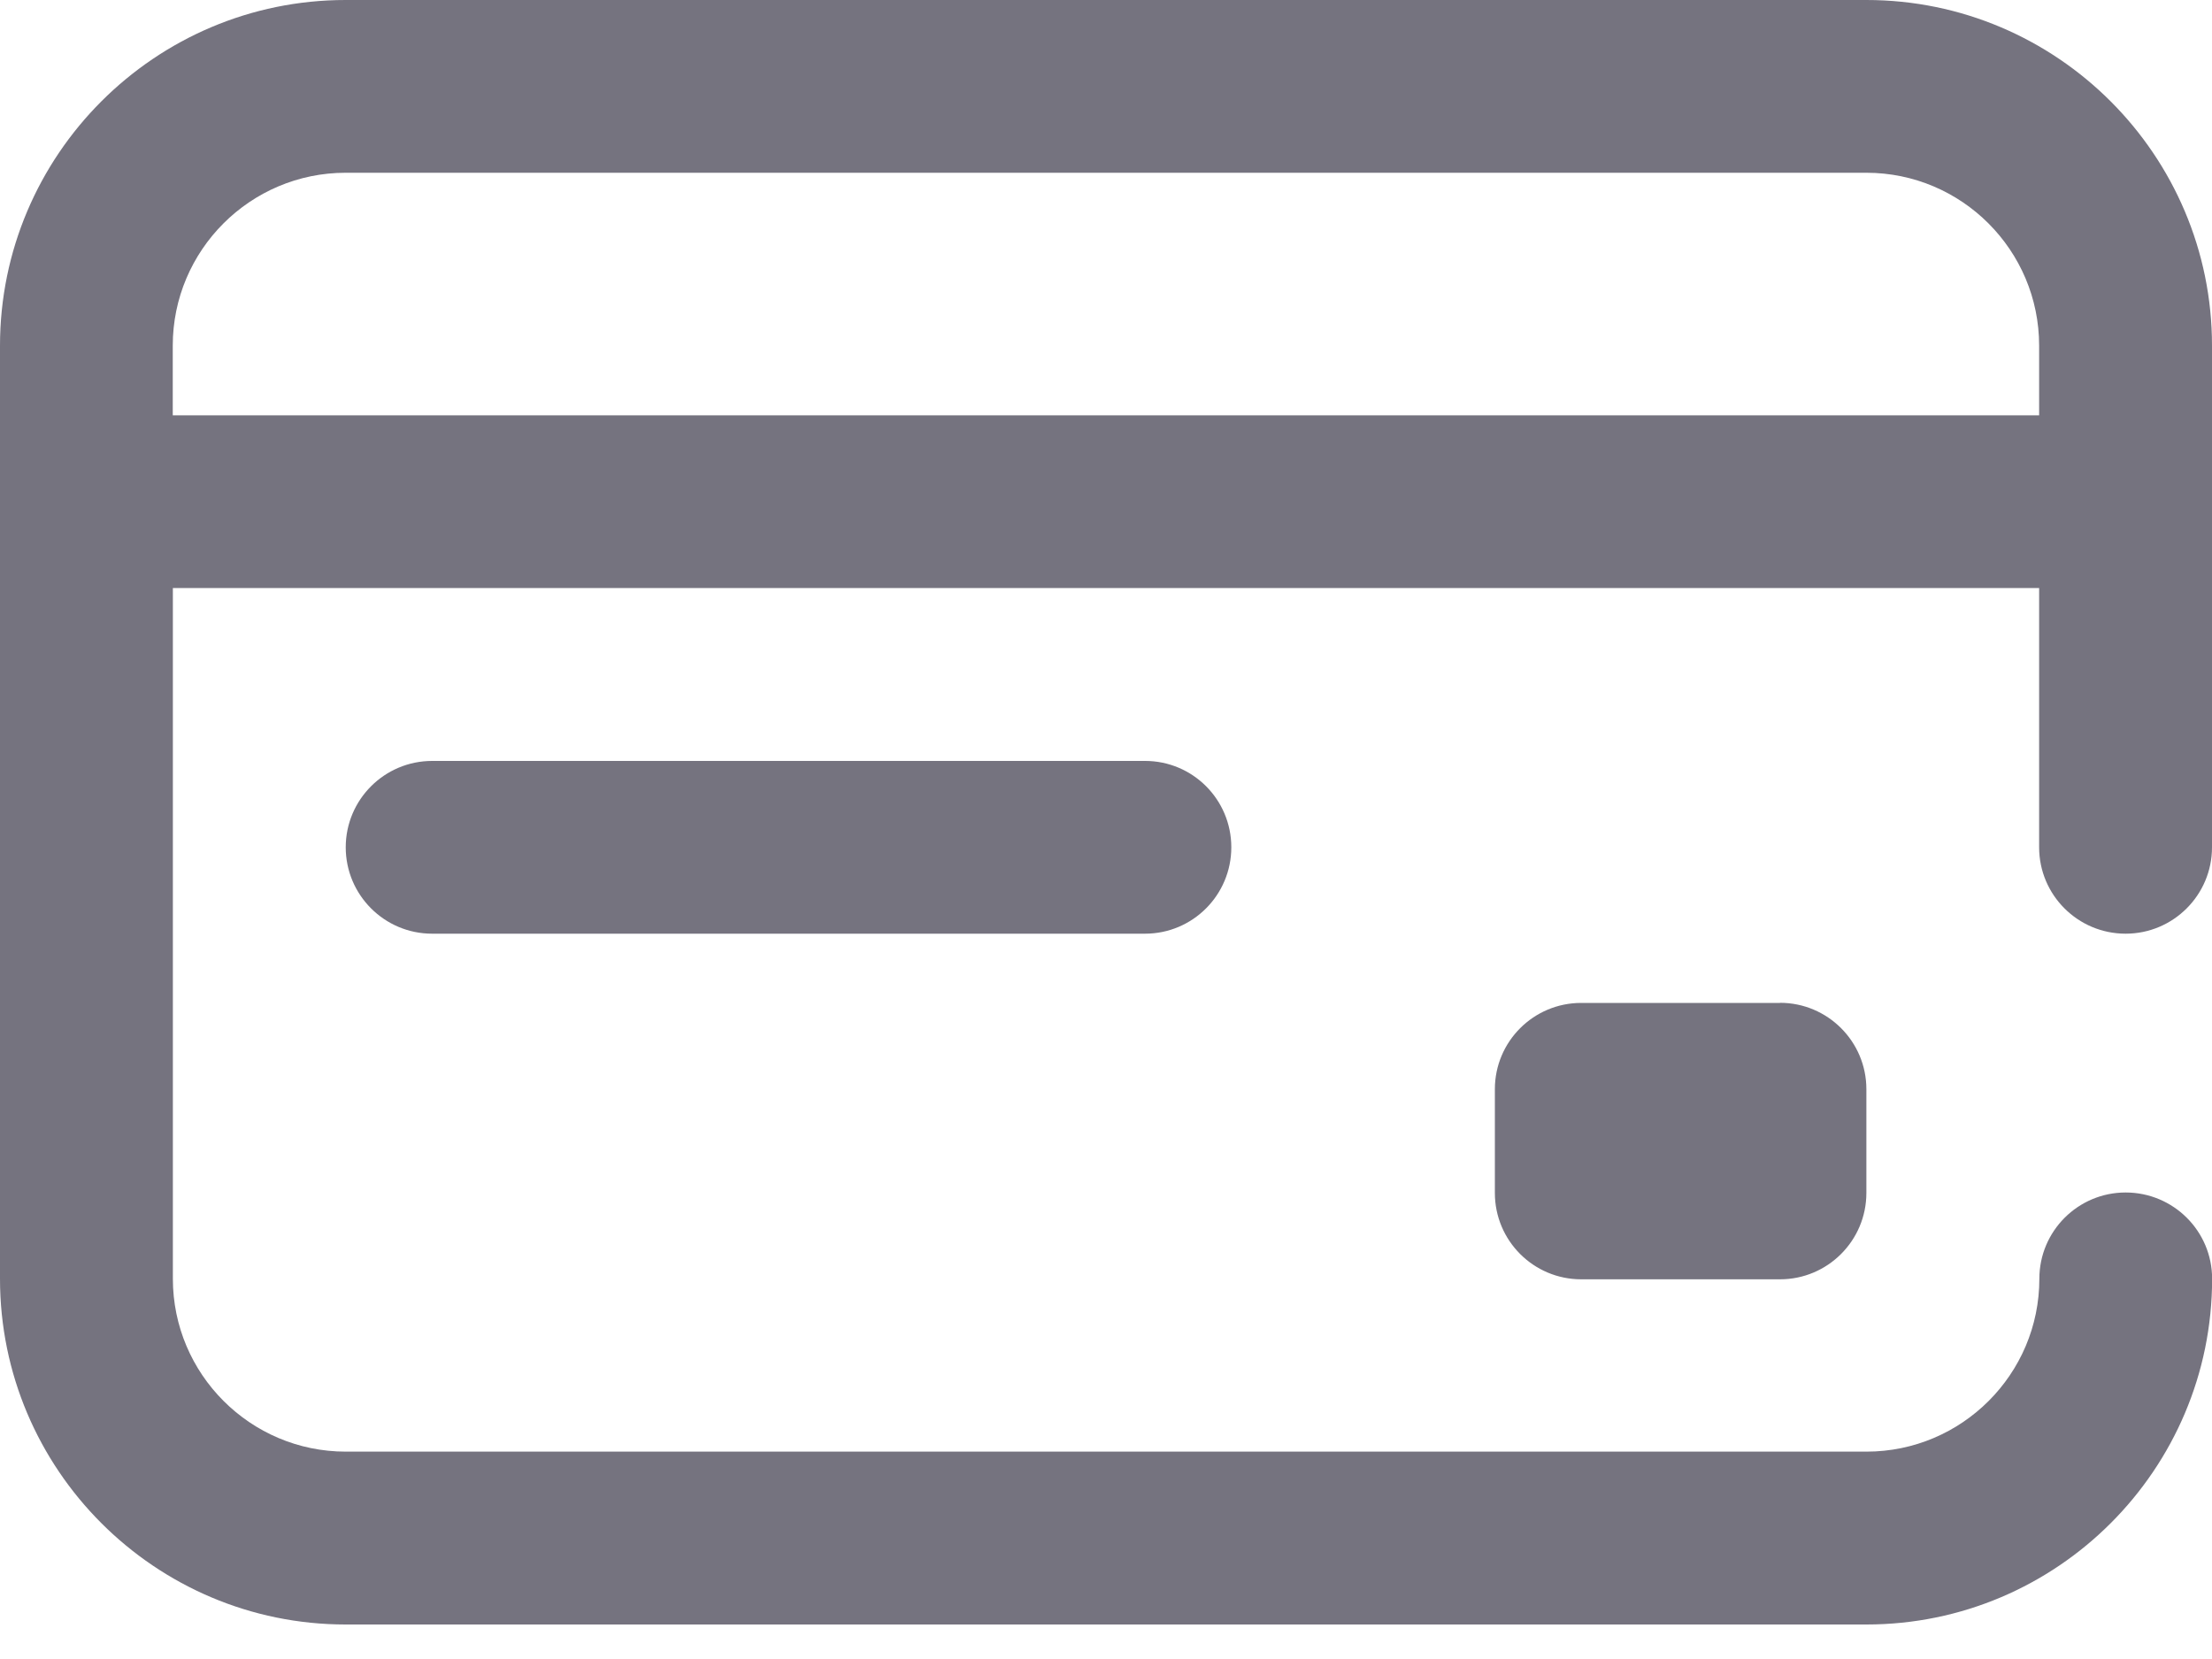 <svg xmlns="http://www.w3.org/2000/svg" width="20" height="15" viewBox="0 0 20 15">
    <path fill="#75737F" d="M16.094 9.067c.431 0 .781.35.781.781v.938c0 .431-.35.781-.781.781h-1.797c-.432 0-.781-.35-.781-.781v-.938c0-.431.35-.78.78-.78h1.798zm2.343-1.406V5.317H1.563v6.245c0 .862.701 1.563 1.563 1.563h13.75c.862 0 1.563-.701 1.563-1.563 0-.431.35-.78.78-.78.432 0 .782.349.782.78 0 1.724-1.402 3.126-3.125 3.126H3.125C1.402 14.688 0 13.286 0 11.562V3.126C0 1.402 1.402 0 3.125 0h13.75C18.598 0 20 1.402 20 3.125v4.536c0 .431-.35.781-.781.781-.432 0-.782-.35-.782-.781zm0-3.906v-.63c0-.862-.7-1.563-1.562-1.563H3.125c-.862 0-1.563.701-1.563 1.563v.63h16.875zM3.908 6.88c-.432 0-.782.35-.782.781 0 .431.35.781.781.781h6.446c.431 0 .78-.35.78-.781 0-.432-.349-.781-.78-.781H3.906z"/>
</svg>
